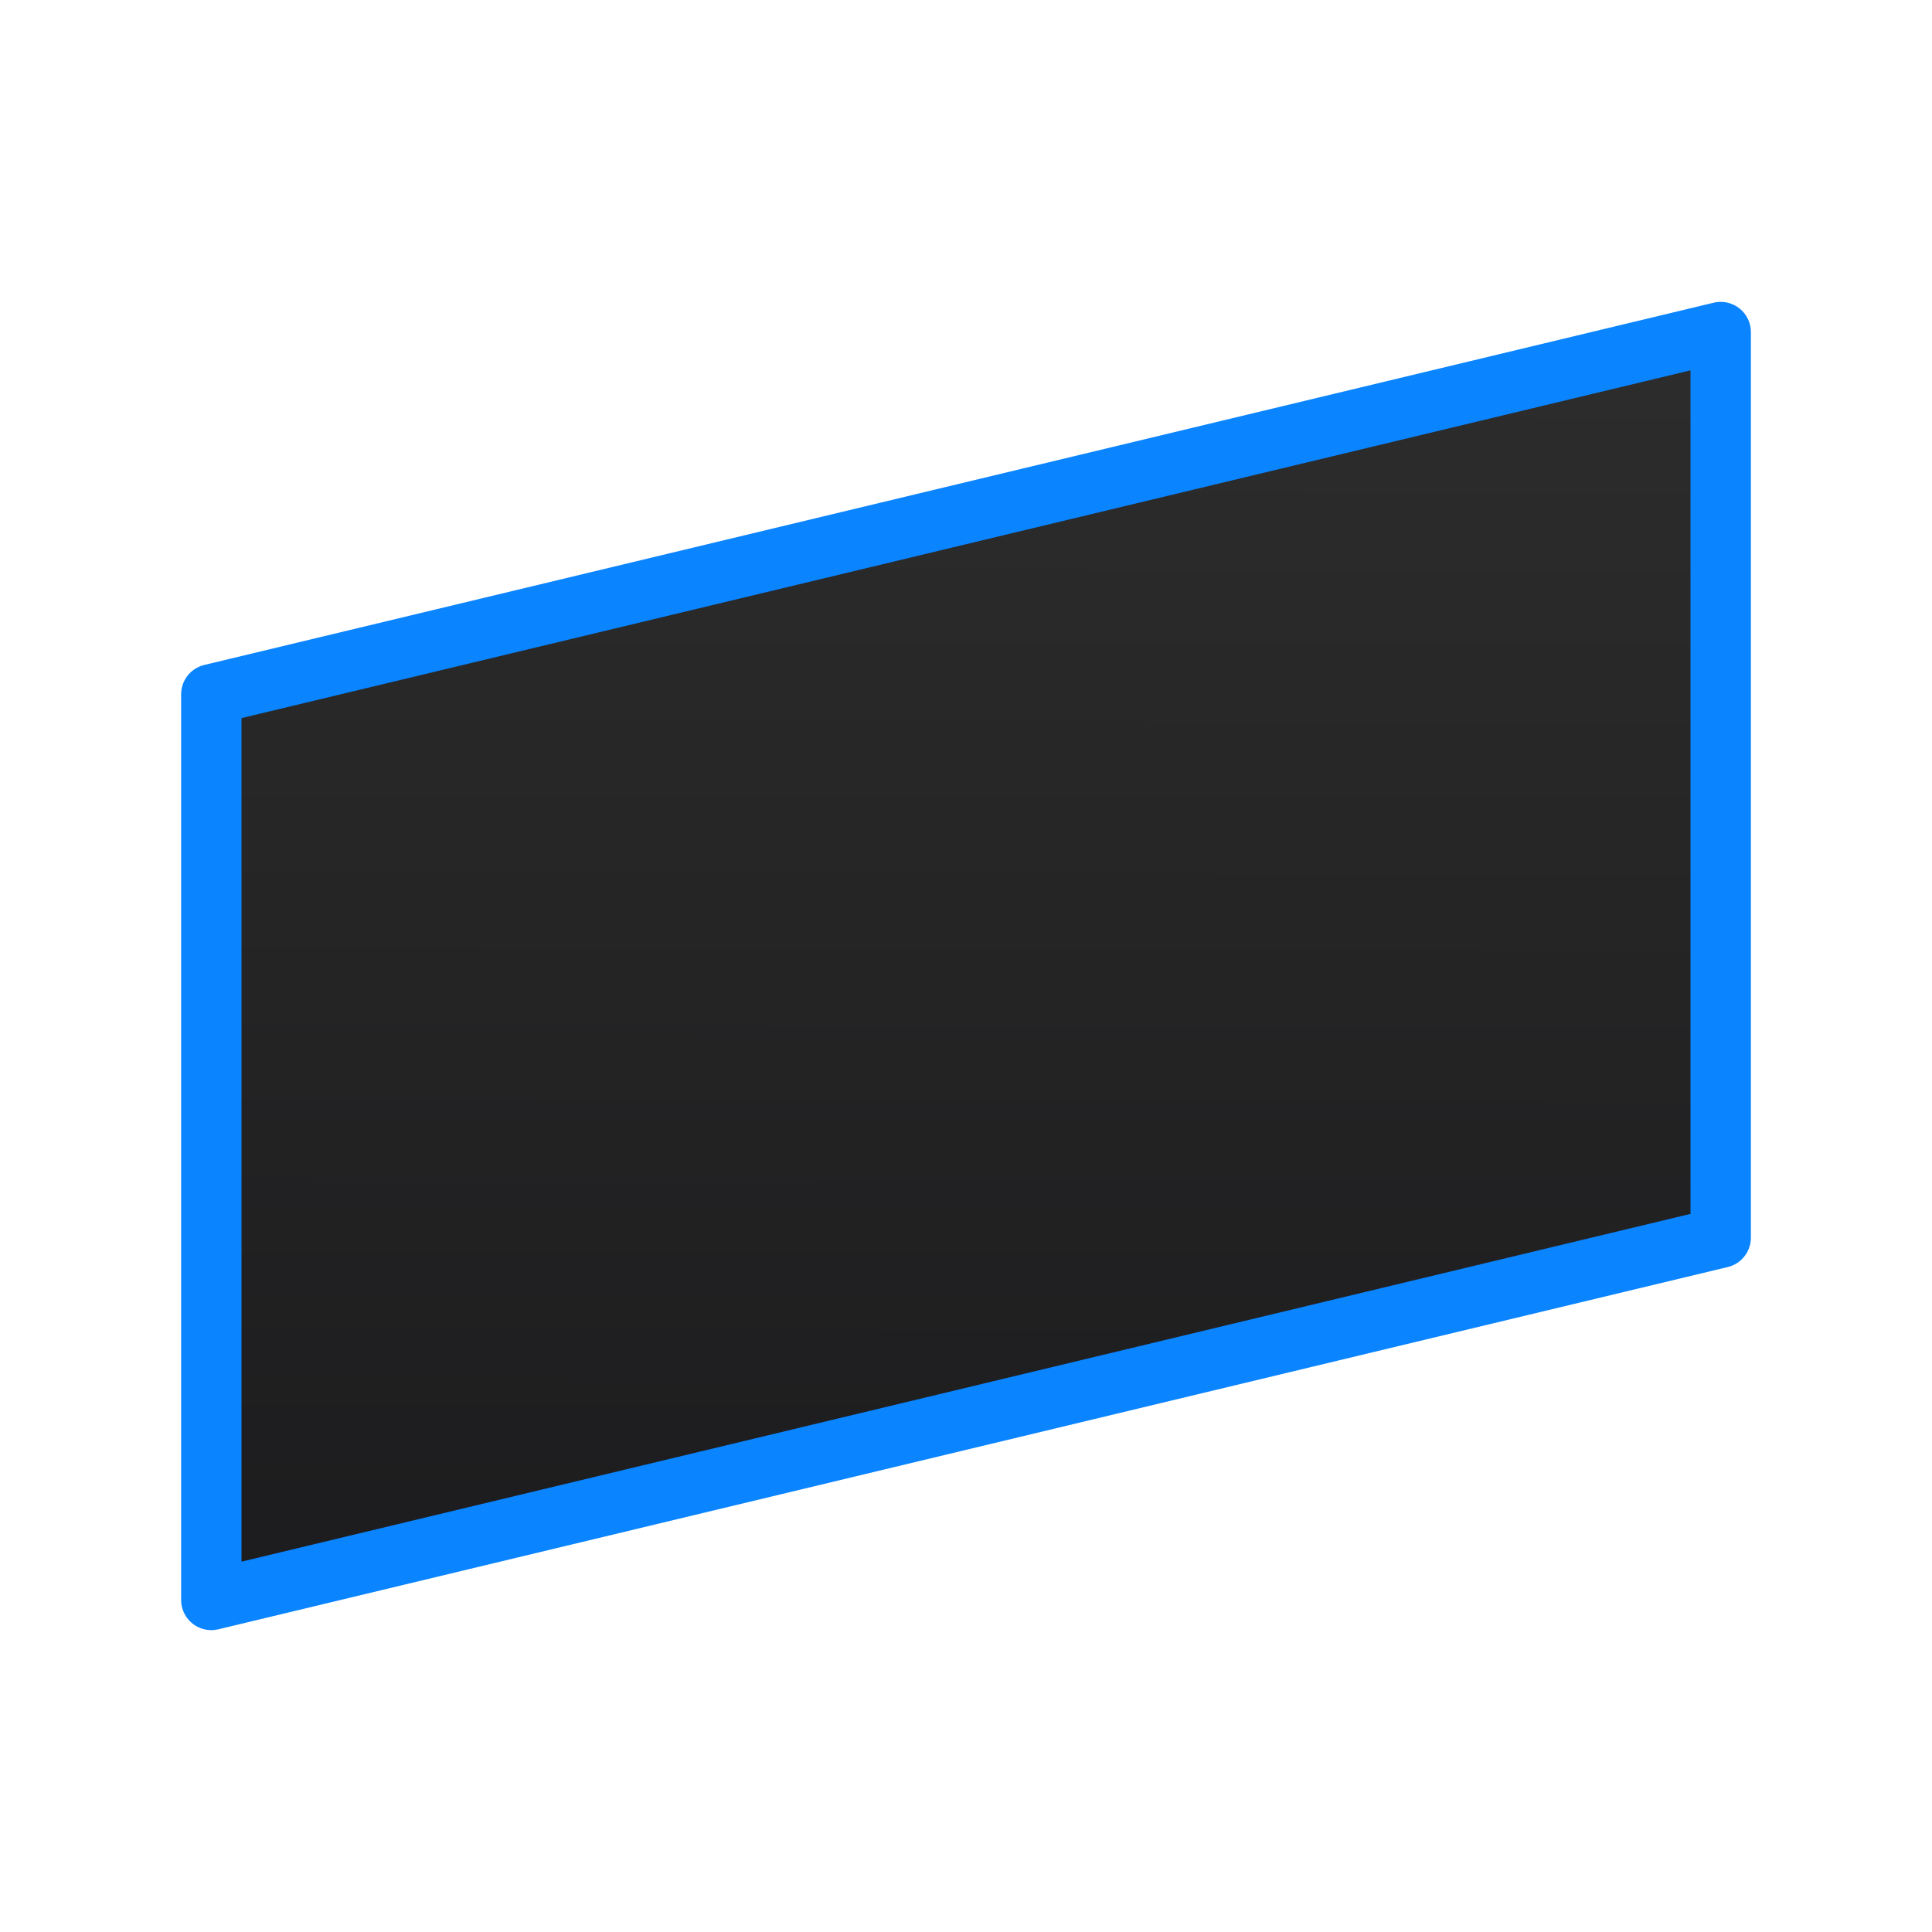 <svg viewBox="0 0 32 32" xmlns="http://www.w3.org/2000/svg" xmlns:xlink="http://www.w3.org/1999/xlink"><linearGradient id="a" gradientTransform="matrix(-1 0 0 1 32 0)" gradientUnits="userSpaceOnUse" x1="13.169" x2="13.136" y1="26.441" y2="5.017"><stop offset="0" stop-color="#1c1c1e"/><stop offset="1" stop-color="#2d2d2d"/></linearGradient><path d="m28.5 5.5v15l-25 6v-15z" fill="url(#a)" stroke="#0a84ff" stroke-linecap="round" stroke-linejoin="round" stroke-width="1"/></svg>